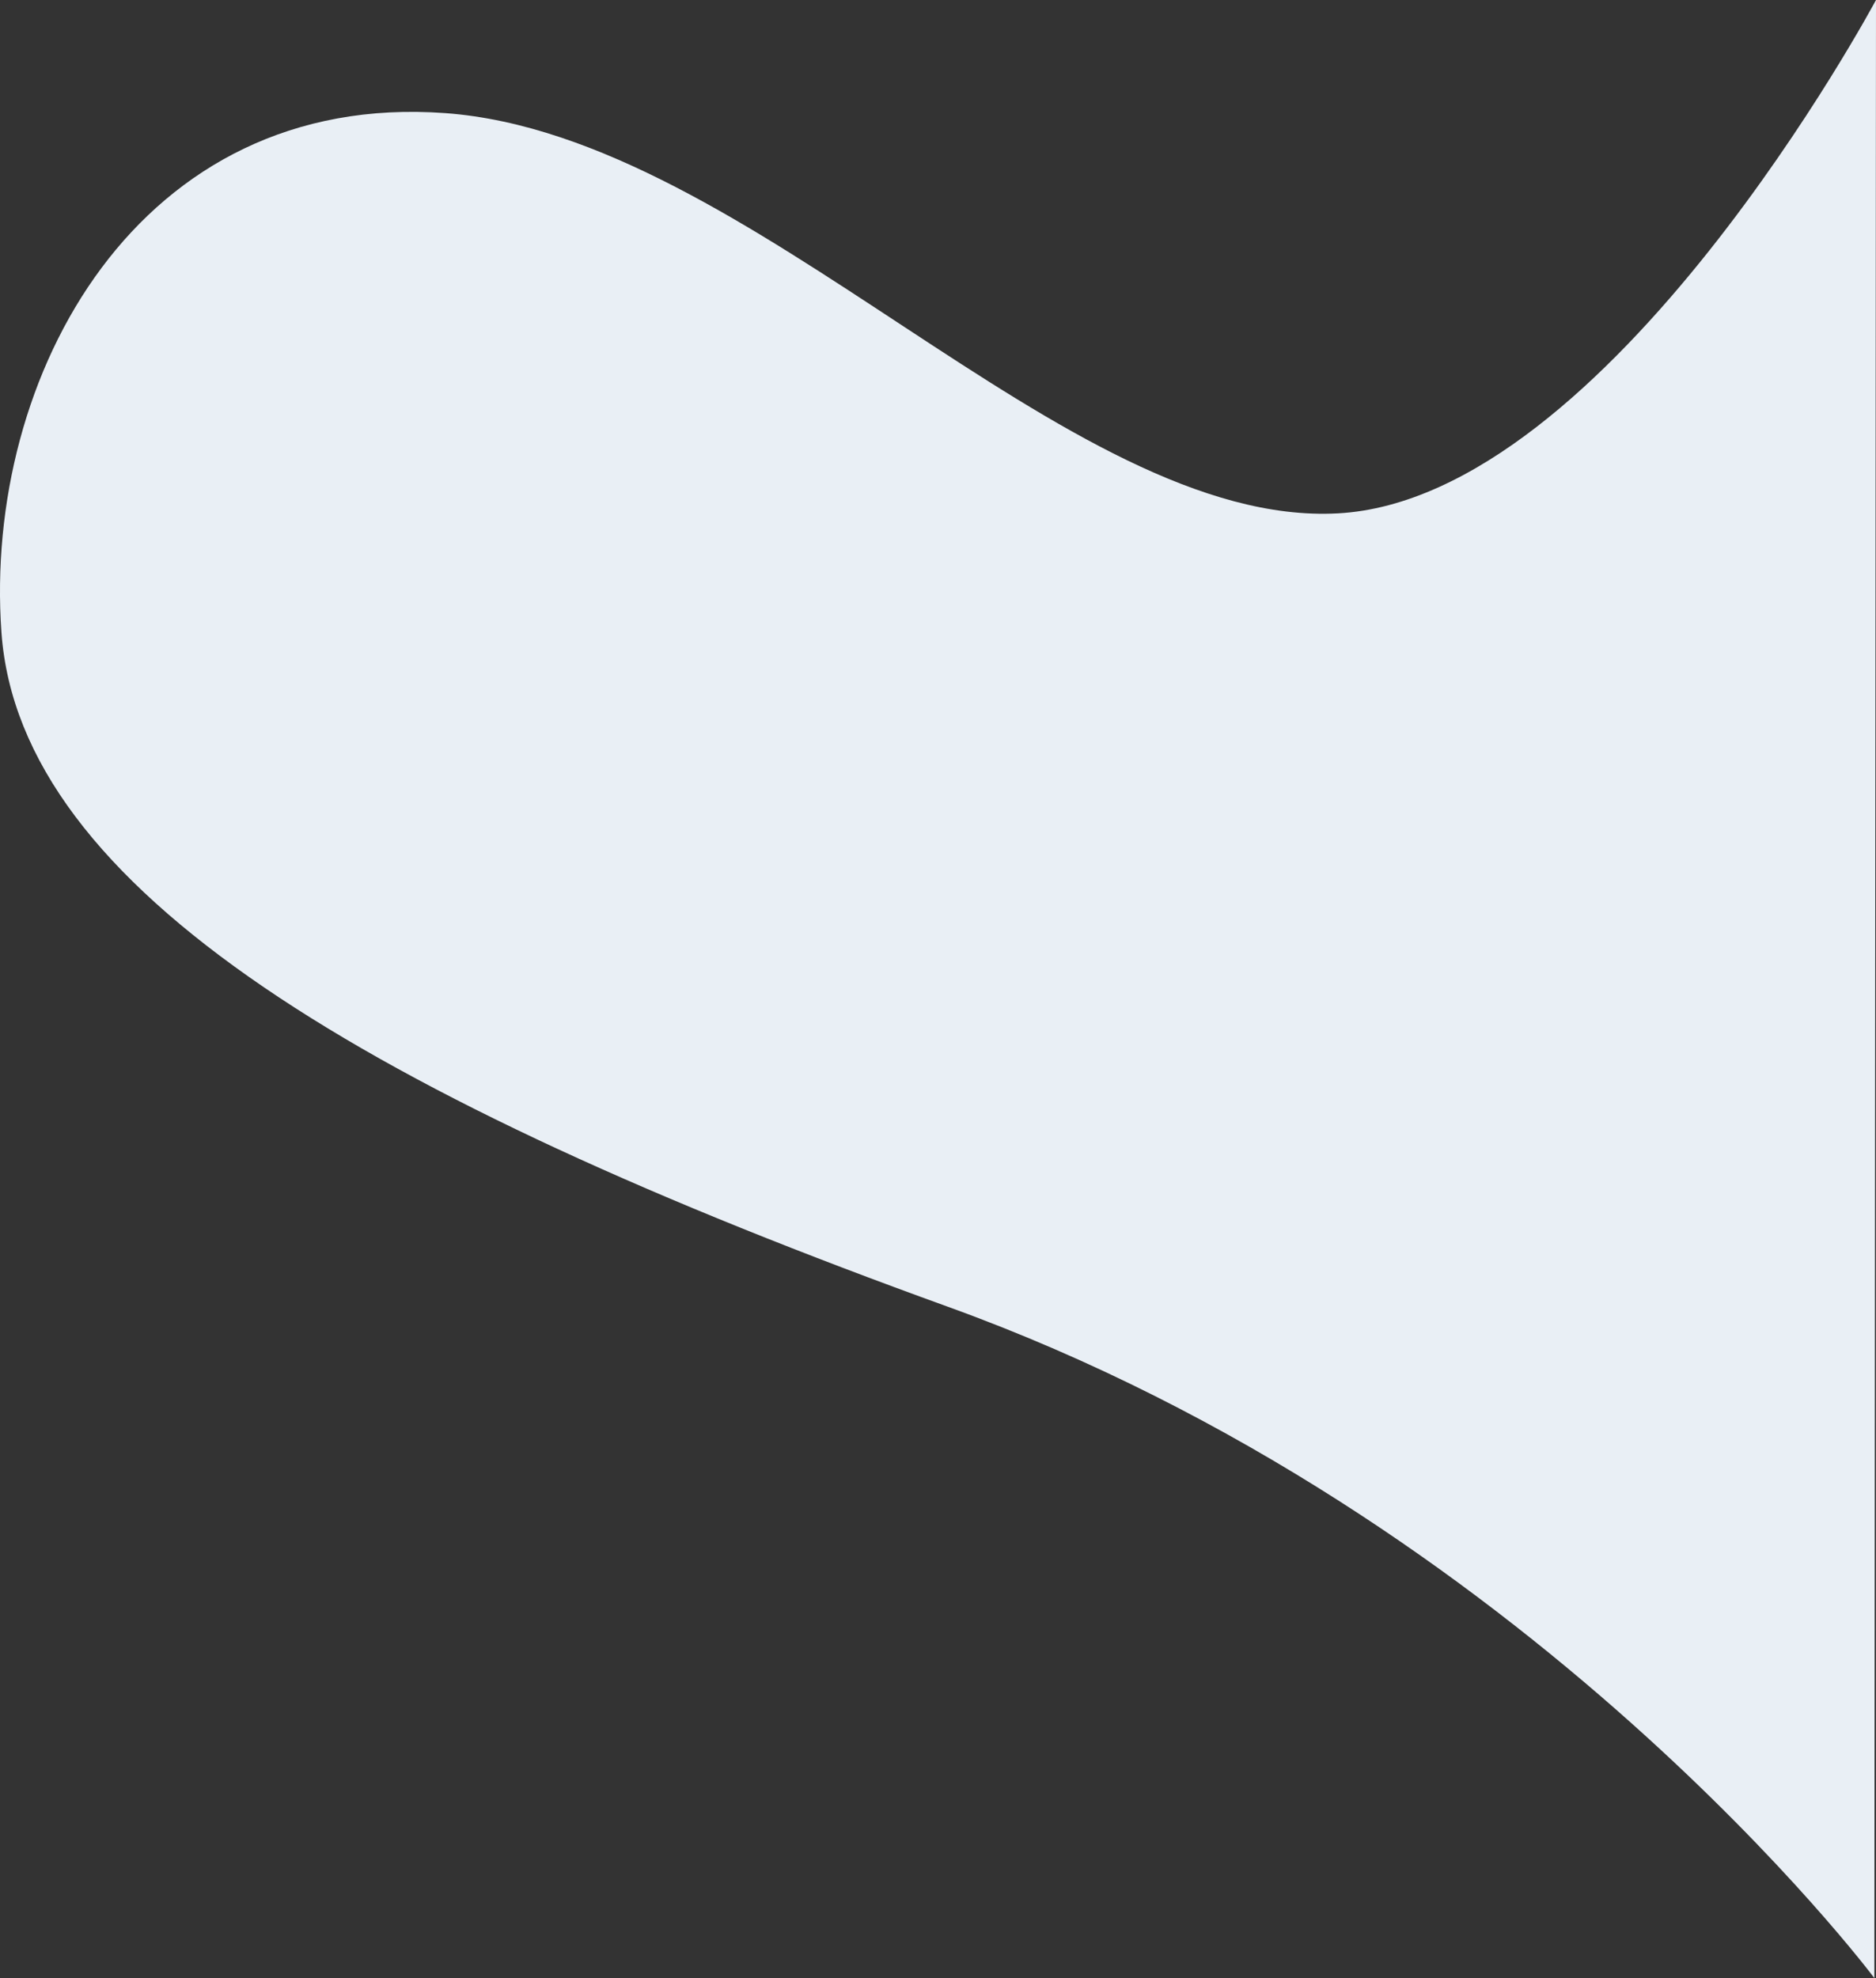 <?xml version="1.0" encoding="UTF-8"?>
<svg id="Layer_1" data-name="Layer 1" xmlns="http://www.w3.org/2000/svg" viewBox="0 0 961.77 1013.75">
  <rect x="0" y="0" width="961.77" height="1013.75" fill="#333333" stroke="none"/>
  <defs>
    <style>
      .cls-1 {
        fill: #e9eff5;
      }
    </style>
  </defs>
  <path class="cls-1" d="M960.93,1013.75s-176.8-236.34-474.8-343.99C188.14,562.1,10.12,455.71,.74,324.06-8.64,192.41,71.07,46.4,228.35,57.98c157.28,11.58,318.19,212.58,457.48,205.12C825.11,255.63,961.77,0,961.77,0"/>
</svg>